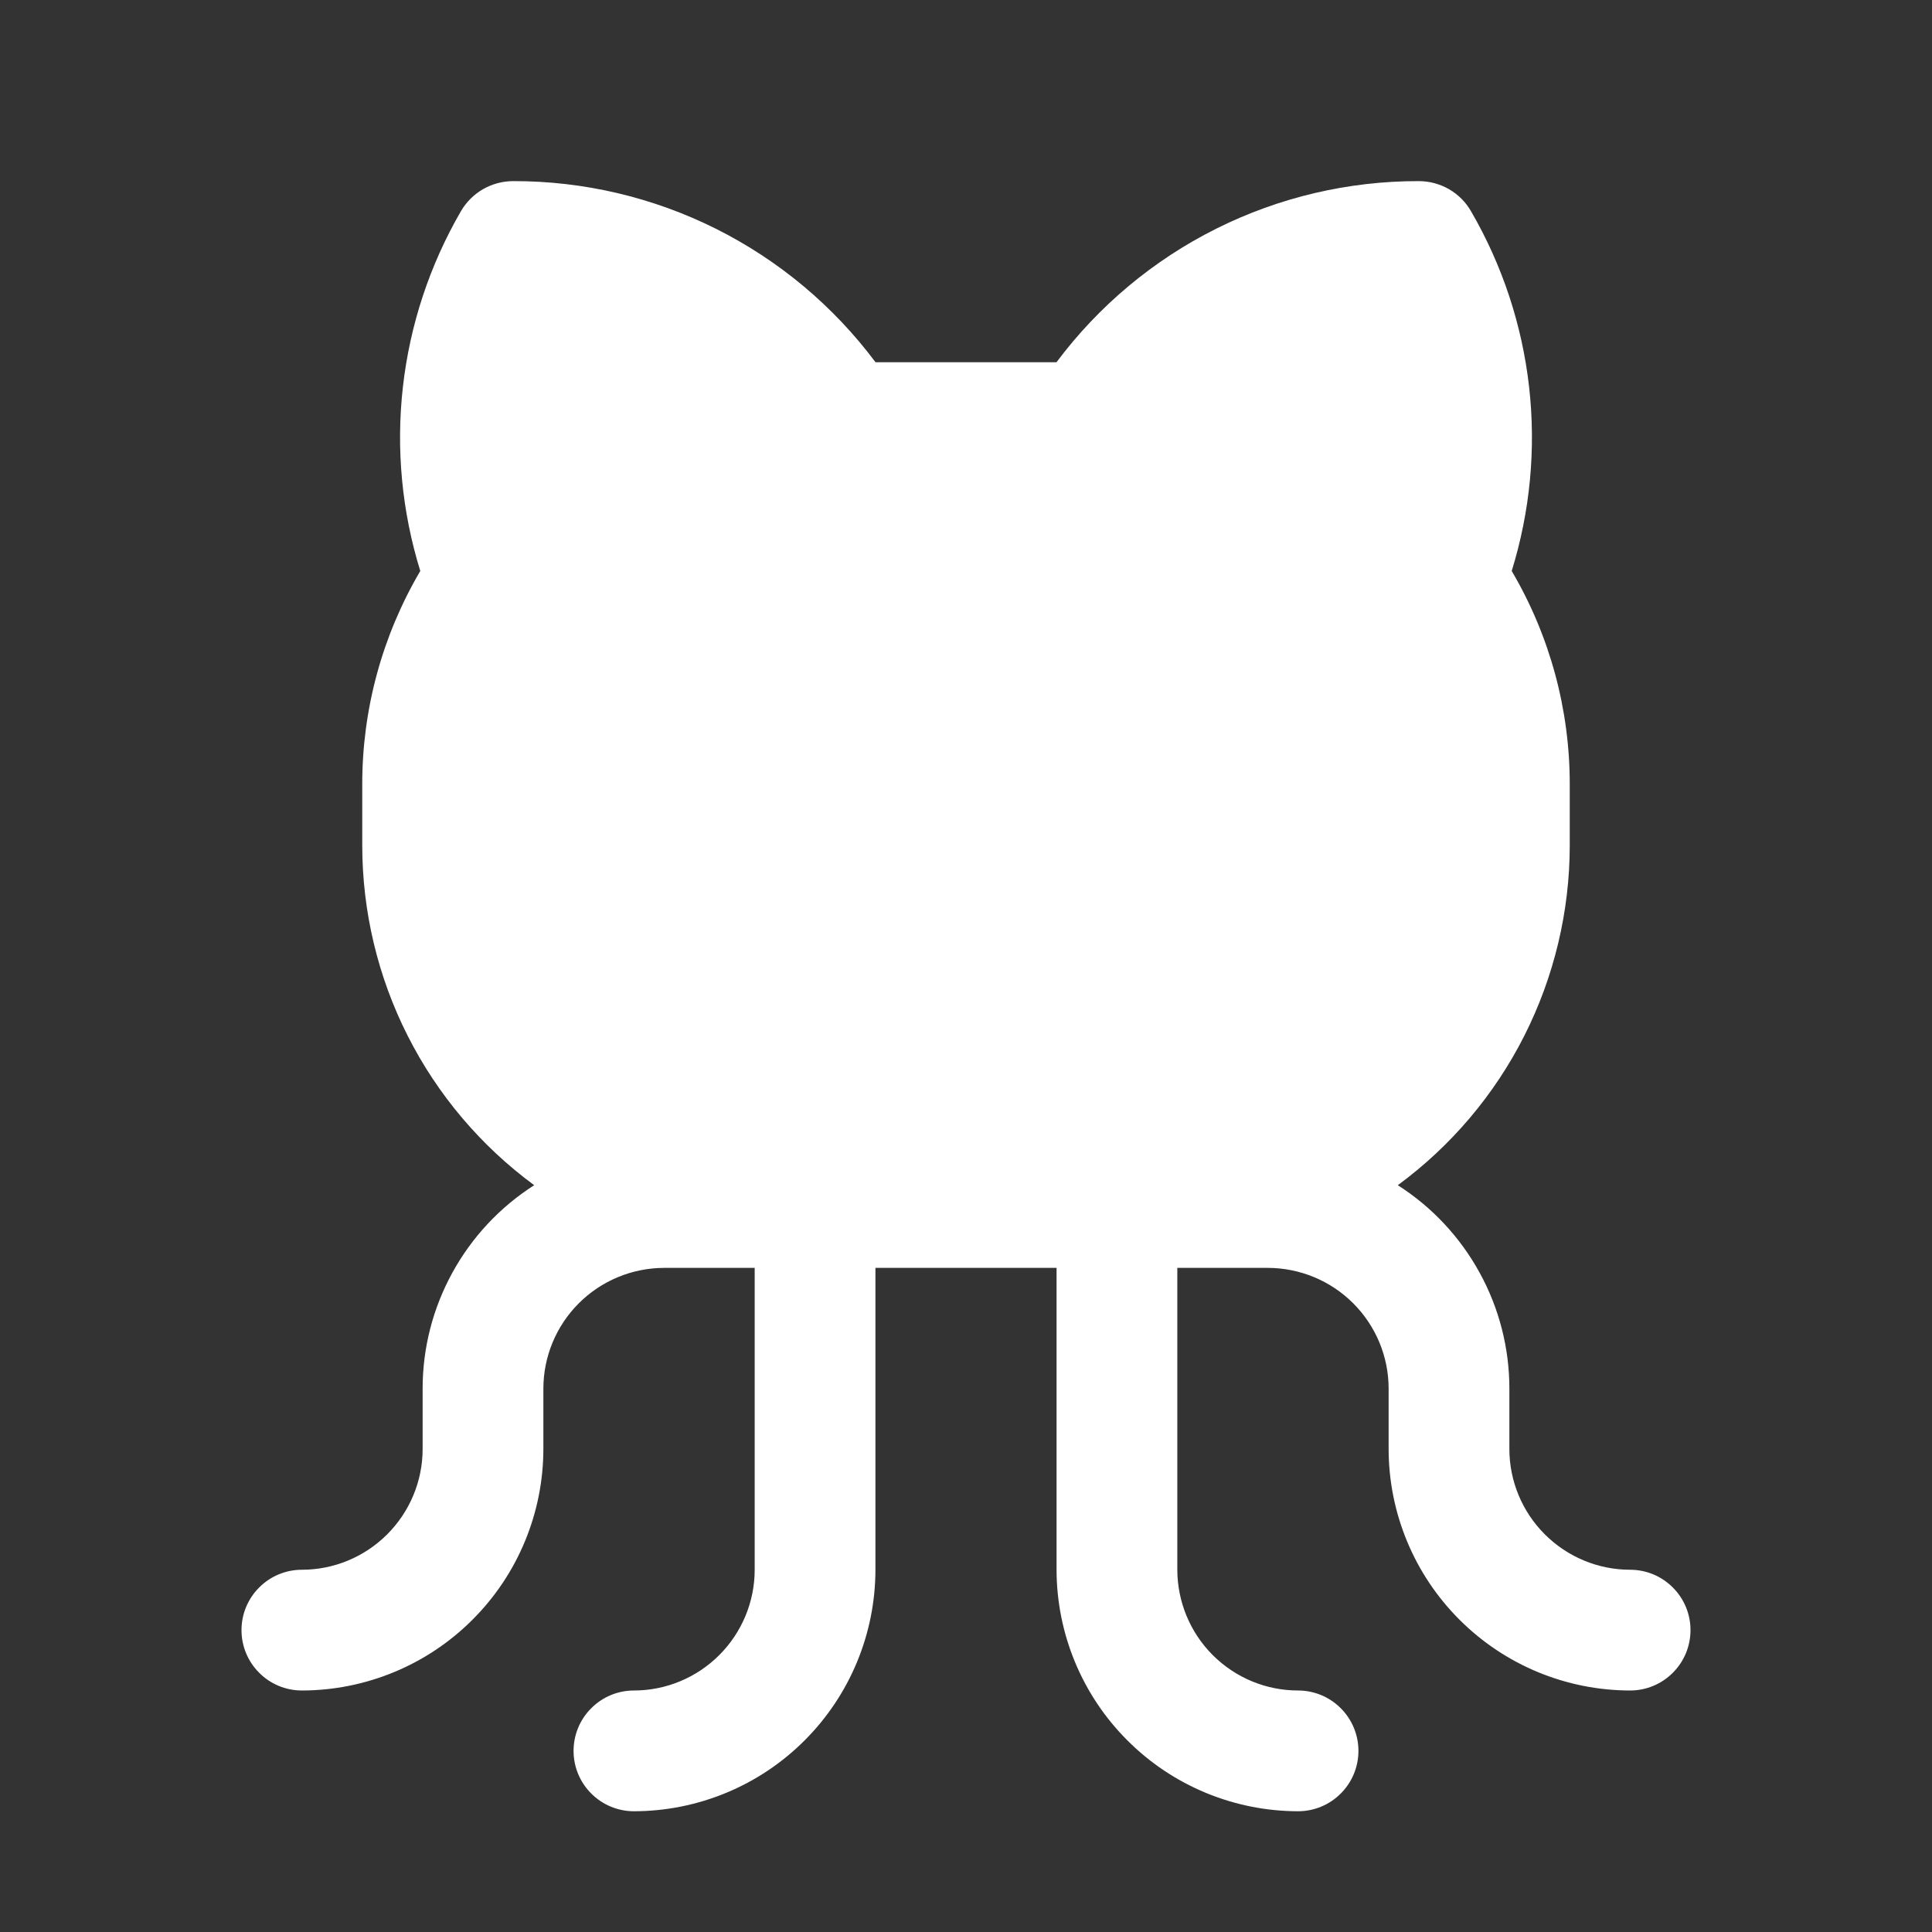 <svg width="24" height="24" viewBox="0 0 24 24" fill="none" xmlns="http://www.w3.org/2000/svg">
<rect x="0" y="0" width="24" height="24" fill="#333333" stroke="none"/>
<path d="M21 20.25C21 20.449 20.921 20.64 20.78 20.78C20.64 20.921 20.449 21 20.25 21C19.455 20.999 18.692 20.683 18.13 20.12C17.567 19.558 17.251 18.795 17.25 18V17.25C17.25 16.852 17.091 16.471 16.81 16.19C16.529 15.909 16.148 15.751 15.75 15.75H14.625V19.5C14.626 19.898 14.784 20.279 15.065 20.56C15.346 20.841 15.727 21 16.125 21C16.324 21 16.515 21.079 16.655 21.22C16.796 21.36 16.875 21.551 16.875 21.75C16.875 21.949 16.796 22.14 16.655 22.28C16.515 22.421 16.324 22.5 16.125 22.5C15.33 22.499 14.567 22.183 14.005 21.62C13.442 21.058 13.126 20.295 13.125 19.5V15.75H10.875V19.5C10.874 20.295 10.558 21.058 9.995 21.62C9.433 22.183 8.67 22.499 7.875 22.5C7.676 22.5 7.485 22.421 7.345 22.28C7.204 22.14 7.125 21.949 7.125 21.75C7.125 21.551 7.204 21.36 7.345 21.22C7.485 21.079 7.676 21 7.875 21C8.273 21 8.654 20.841 8.935 20.56C9.216 20.279 9.375 19.898 9.375 19.5V15.75H8.25C7.852 15.751 7.471 15.909 7.19 16.19C6.909 16.471 6.75 16.852 6.75 17.25V18C6.749 18.795 6.433 19.558 5.87 20.12C5.308 20.683 4.545 20.999 3.75 21C3.551 21 3.36 20.921 3.22 20.78C3.079 20.64 3 20.449 3 20.25C3 20.051 3.079 19.86 3.22 19.72C3.36 19.579 3.551 19.5 3.75 19.5C4.148 19.5 4.529 19.341 4.81 19.06C5.091 18.779 5.25 18.398 5.25 18V17.25C5.25 16.746 5.377 16.251 5.62 15.809C5.862 15.368 6.211 14.994 6.636 14.723C5.974 14.236 5.435 13.6 5.064 12.866C4.693 12.133 4.5 11.322 4.5 10.5V9.75C4.498 8.816 4.747 7.898 5.221 7.093C4.992 6.354 4.918 5.575 5.005 4.806C5.092 4.037 5.337 3.295 5.725 2.625C5.791 2.511 5.886 2.416 6 2.35C6.114 2.285 6.243 2.25 6.375 2.25C7.249 2.248 8.111 2.451 8.892 2.841C9.674 3.232 10.353 3.8 10.876 4.5L13.124 4.5C13.647 3.8 14.326 3.232 15.108 2.841C15.889 2.451 16.751 2.248 17.625 2.25C17.757 2.25 17.886 2.285 18 2.35C18.114 2.416 18.209 2.511 18.274 2.625C18.663 3.295 18.908 4.037 18.995 4.806C19.082 5.575 19.008 6.354 18.779 7.093C19.253 7.898 19.502 8.816 19.5 9.75V10.5C19.5 11.322 19.306 12.133 18.936 12.866C18.565 13.6 18.026 14.236 17.364 14.723C17.789 14.994 18.138 15.368 18.38 15.809C18.623 16.251 18.75 16.746 18.75 17.25V18C18.75 18.398 18.909 18.779 19.19 19.06C19.471 19.341 19.852 19.5 20.25 19.5C20.449 19.5 20.64 19.579 20.78 19.72C20.921 19.86 21 20.051 21 20.25Z" fill="white"/>
</svg>
